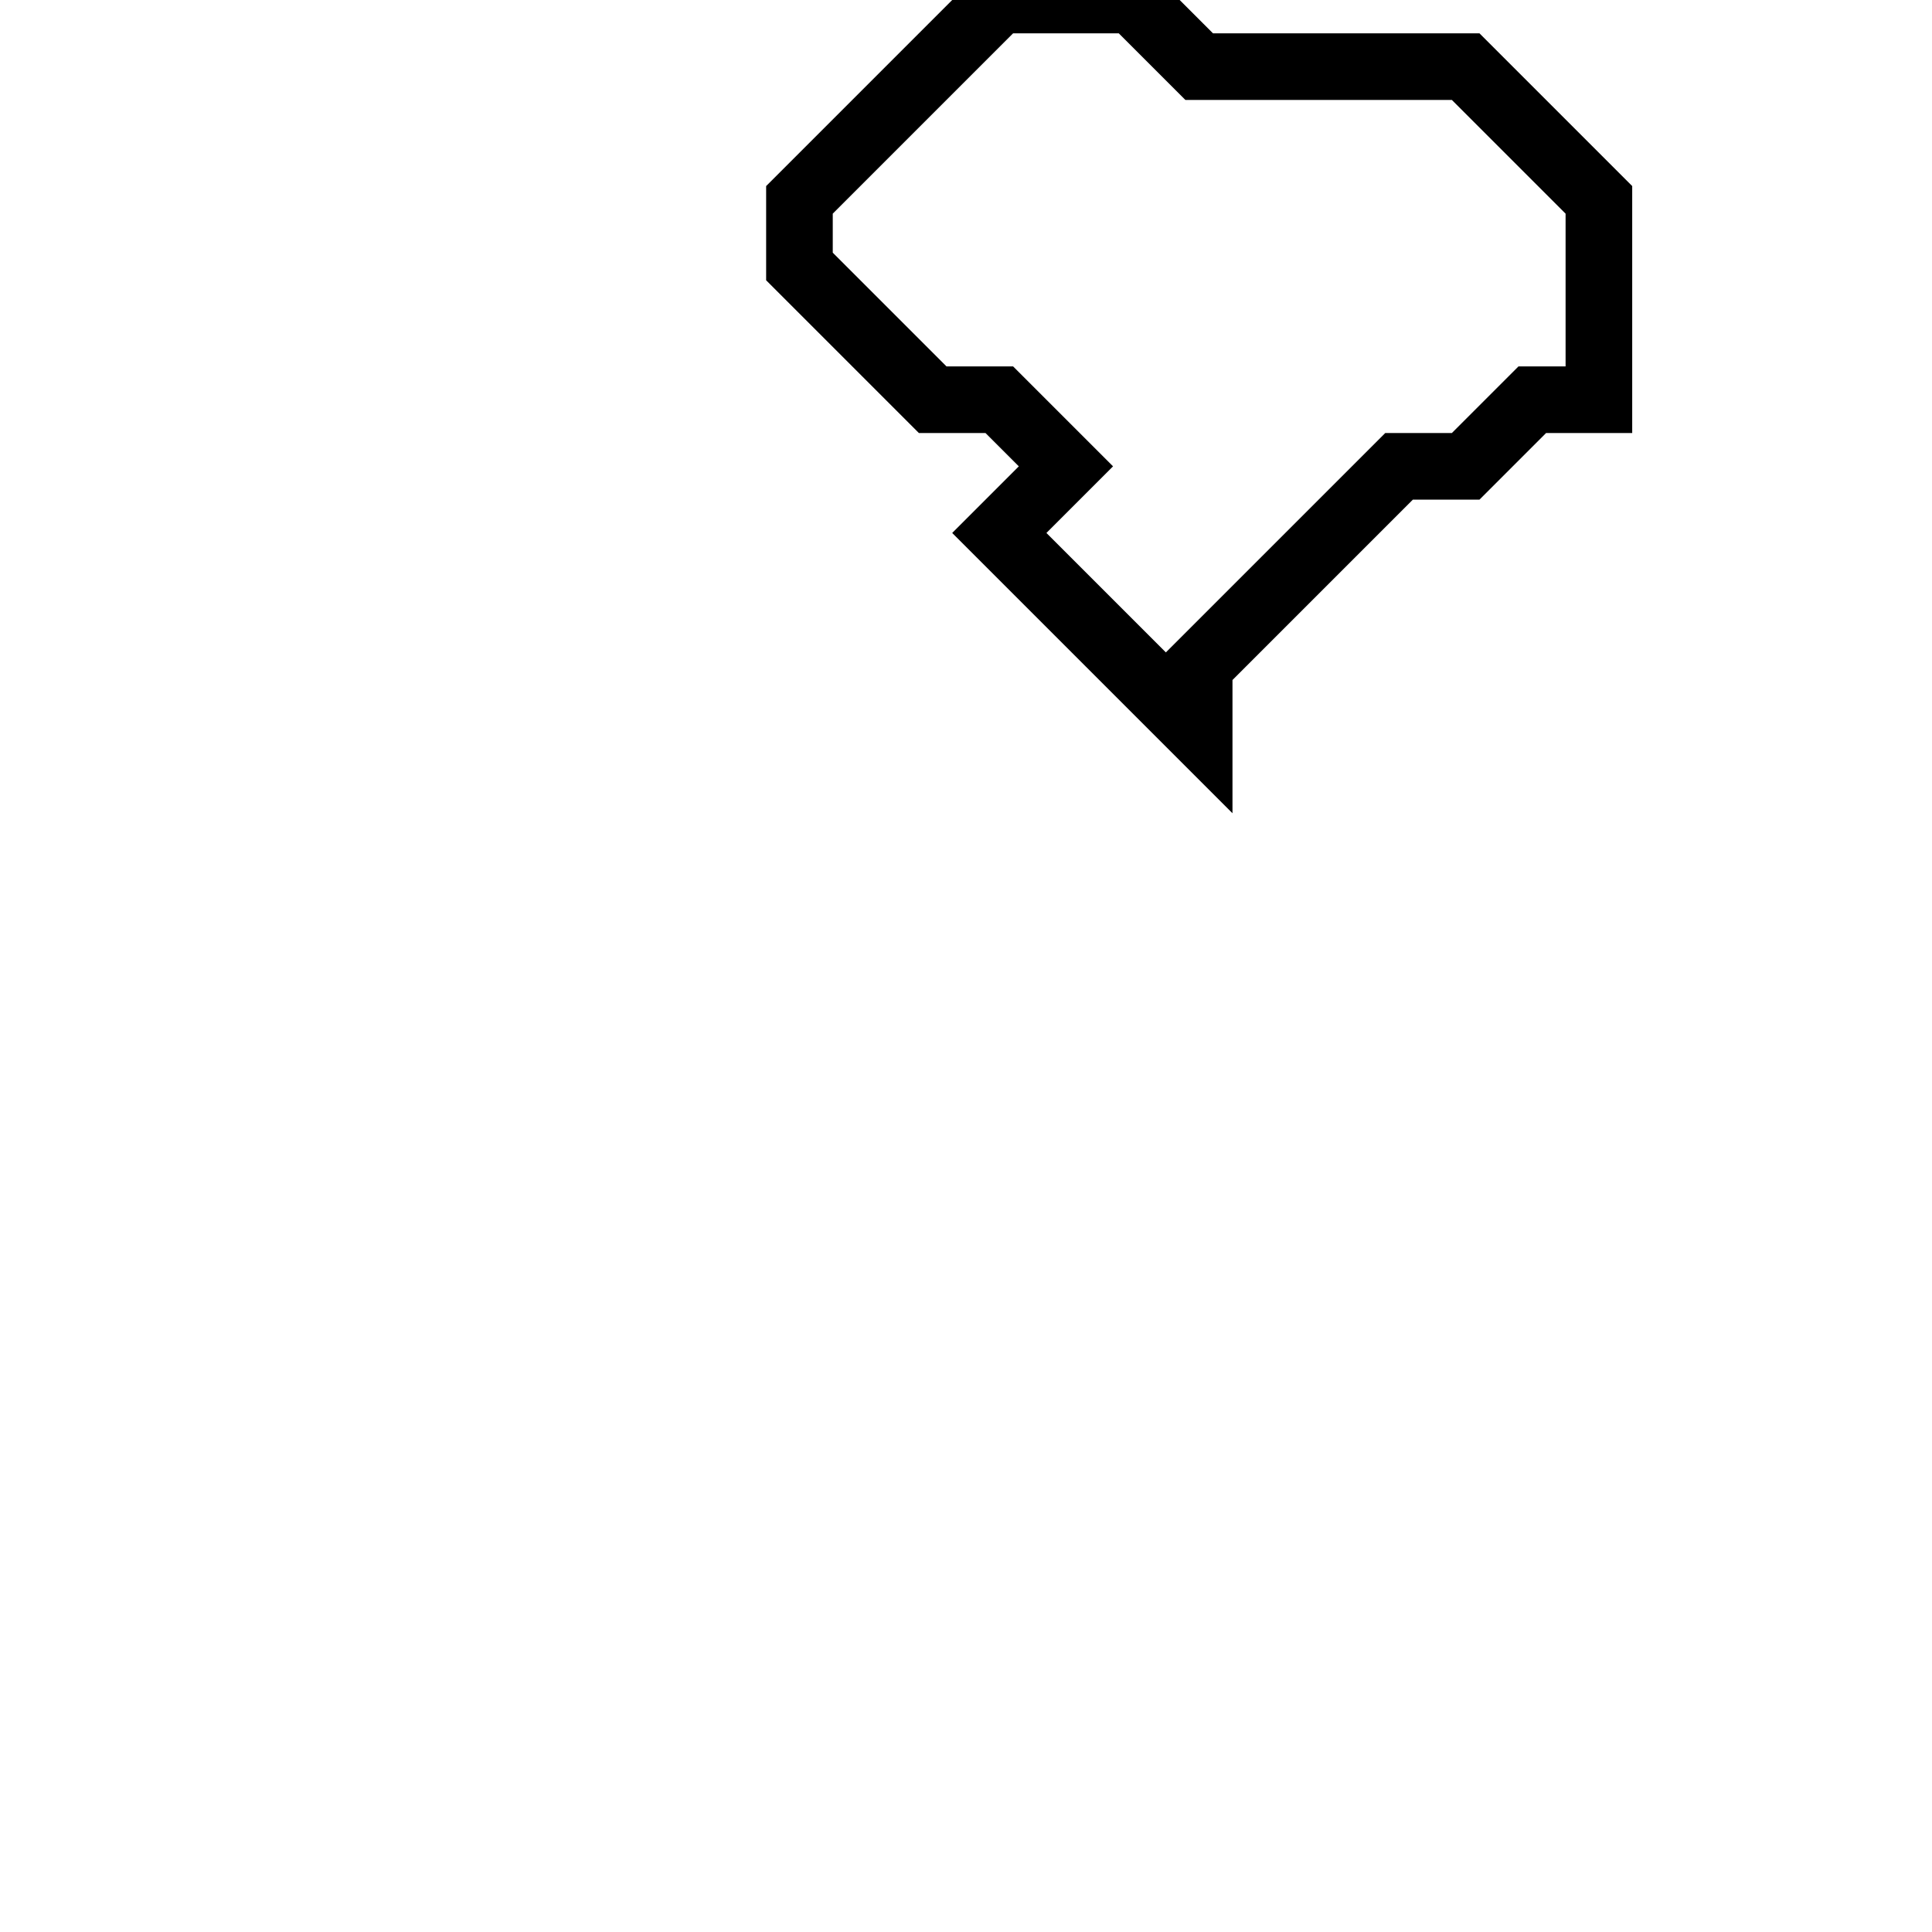<svg xmlns="http://www.w3.org/2000/svg" width="29" height="29">
  <path d="M 15,0 L 12,3 L 12,4 L 14,6 L 15,6 L 16,7 L 15,8 L 18,11 L 18,10 L 21,7 L 22,7 L 23,6 L 24,6 L 24,3 L 22,1 L 18,1 L 17,0 Z" fill="none" stroke="black" stroke-width="1"/>
</svg>